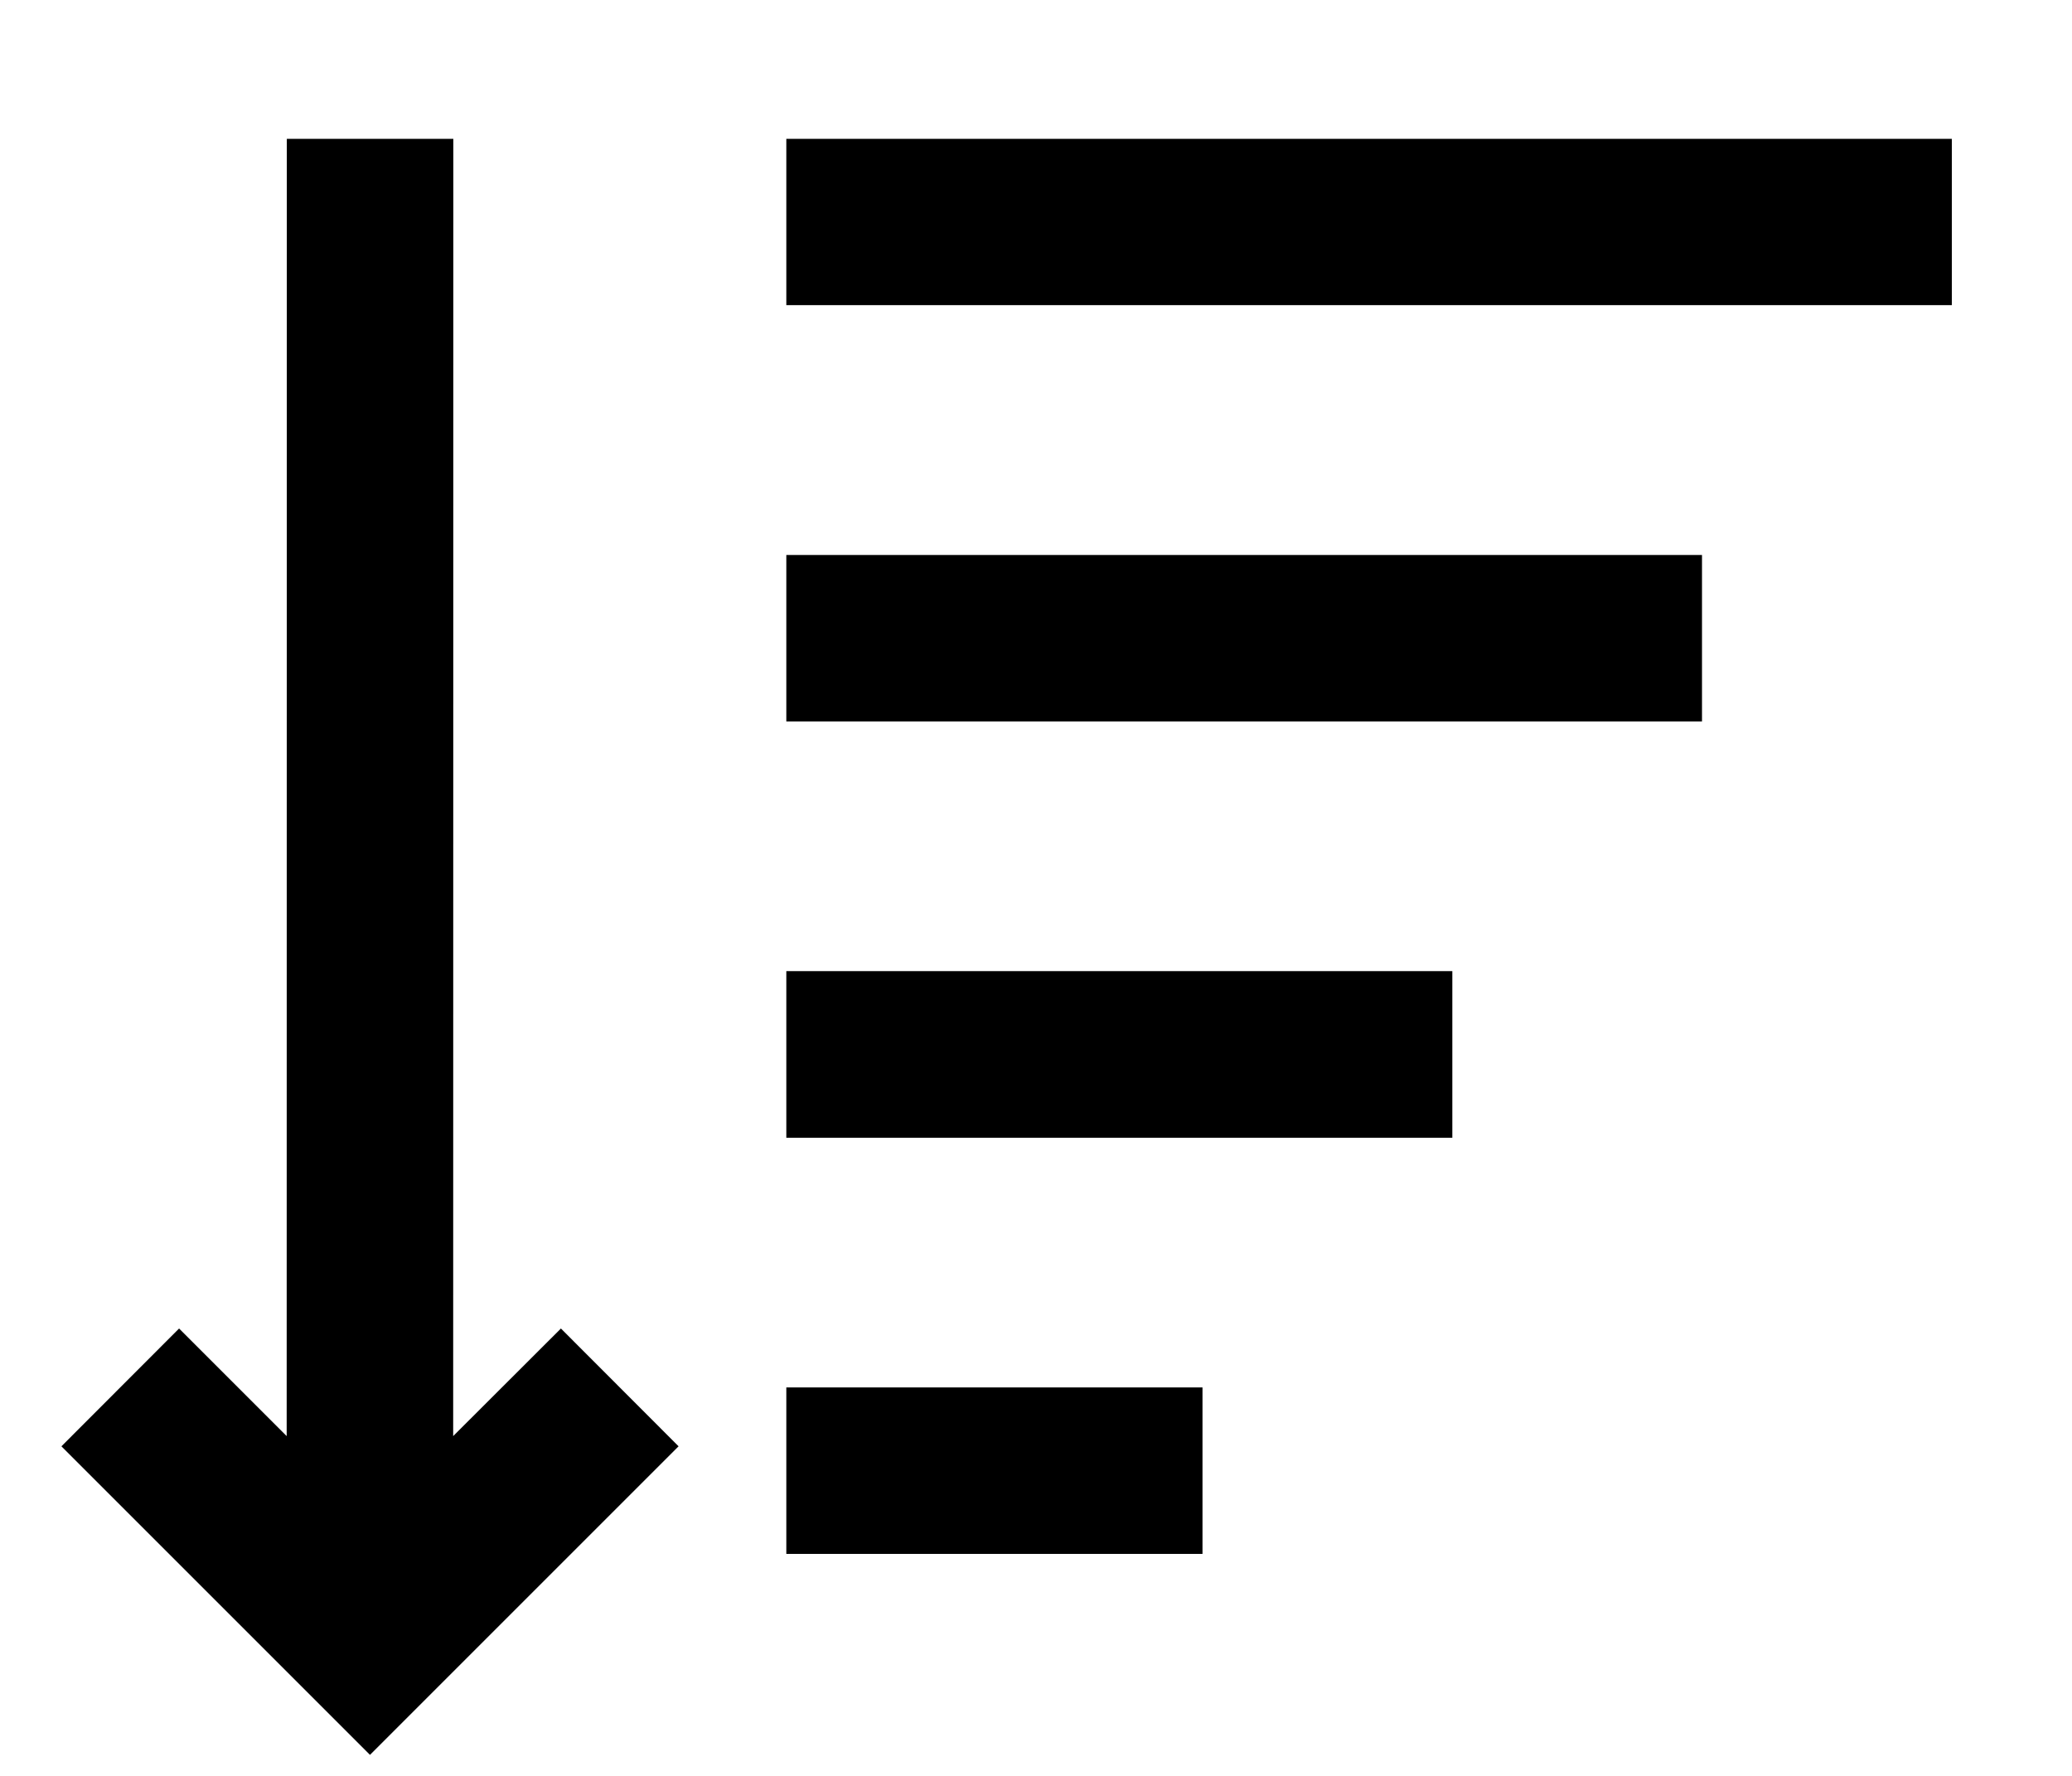 <svg width="14" height="12" viewBox="0 0 14 12" fill="currentColor" xmlns="http://www.w3.org/2000/svg">
<path d="M3.063 0.938L3.062 9.704L3.79 8.977L4.585 9.773L2.5 11.858L0.415 9.773L1.21 8.977L1.937 9.704L1.938 0.938H3.063ZM8.125 9.375V10.5H5.313V9.375H8.125ZM9.813 6.562V7.688H5.313V6.562H9.813ZM11.5 3.75V4.875H5.313V3.75H11.5ZM13.188 0.938V2.062H5.313V0.938H13.188Z" fill="currentColor"/>
</svg>